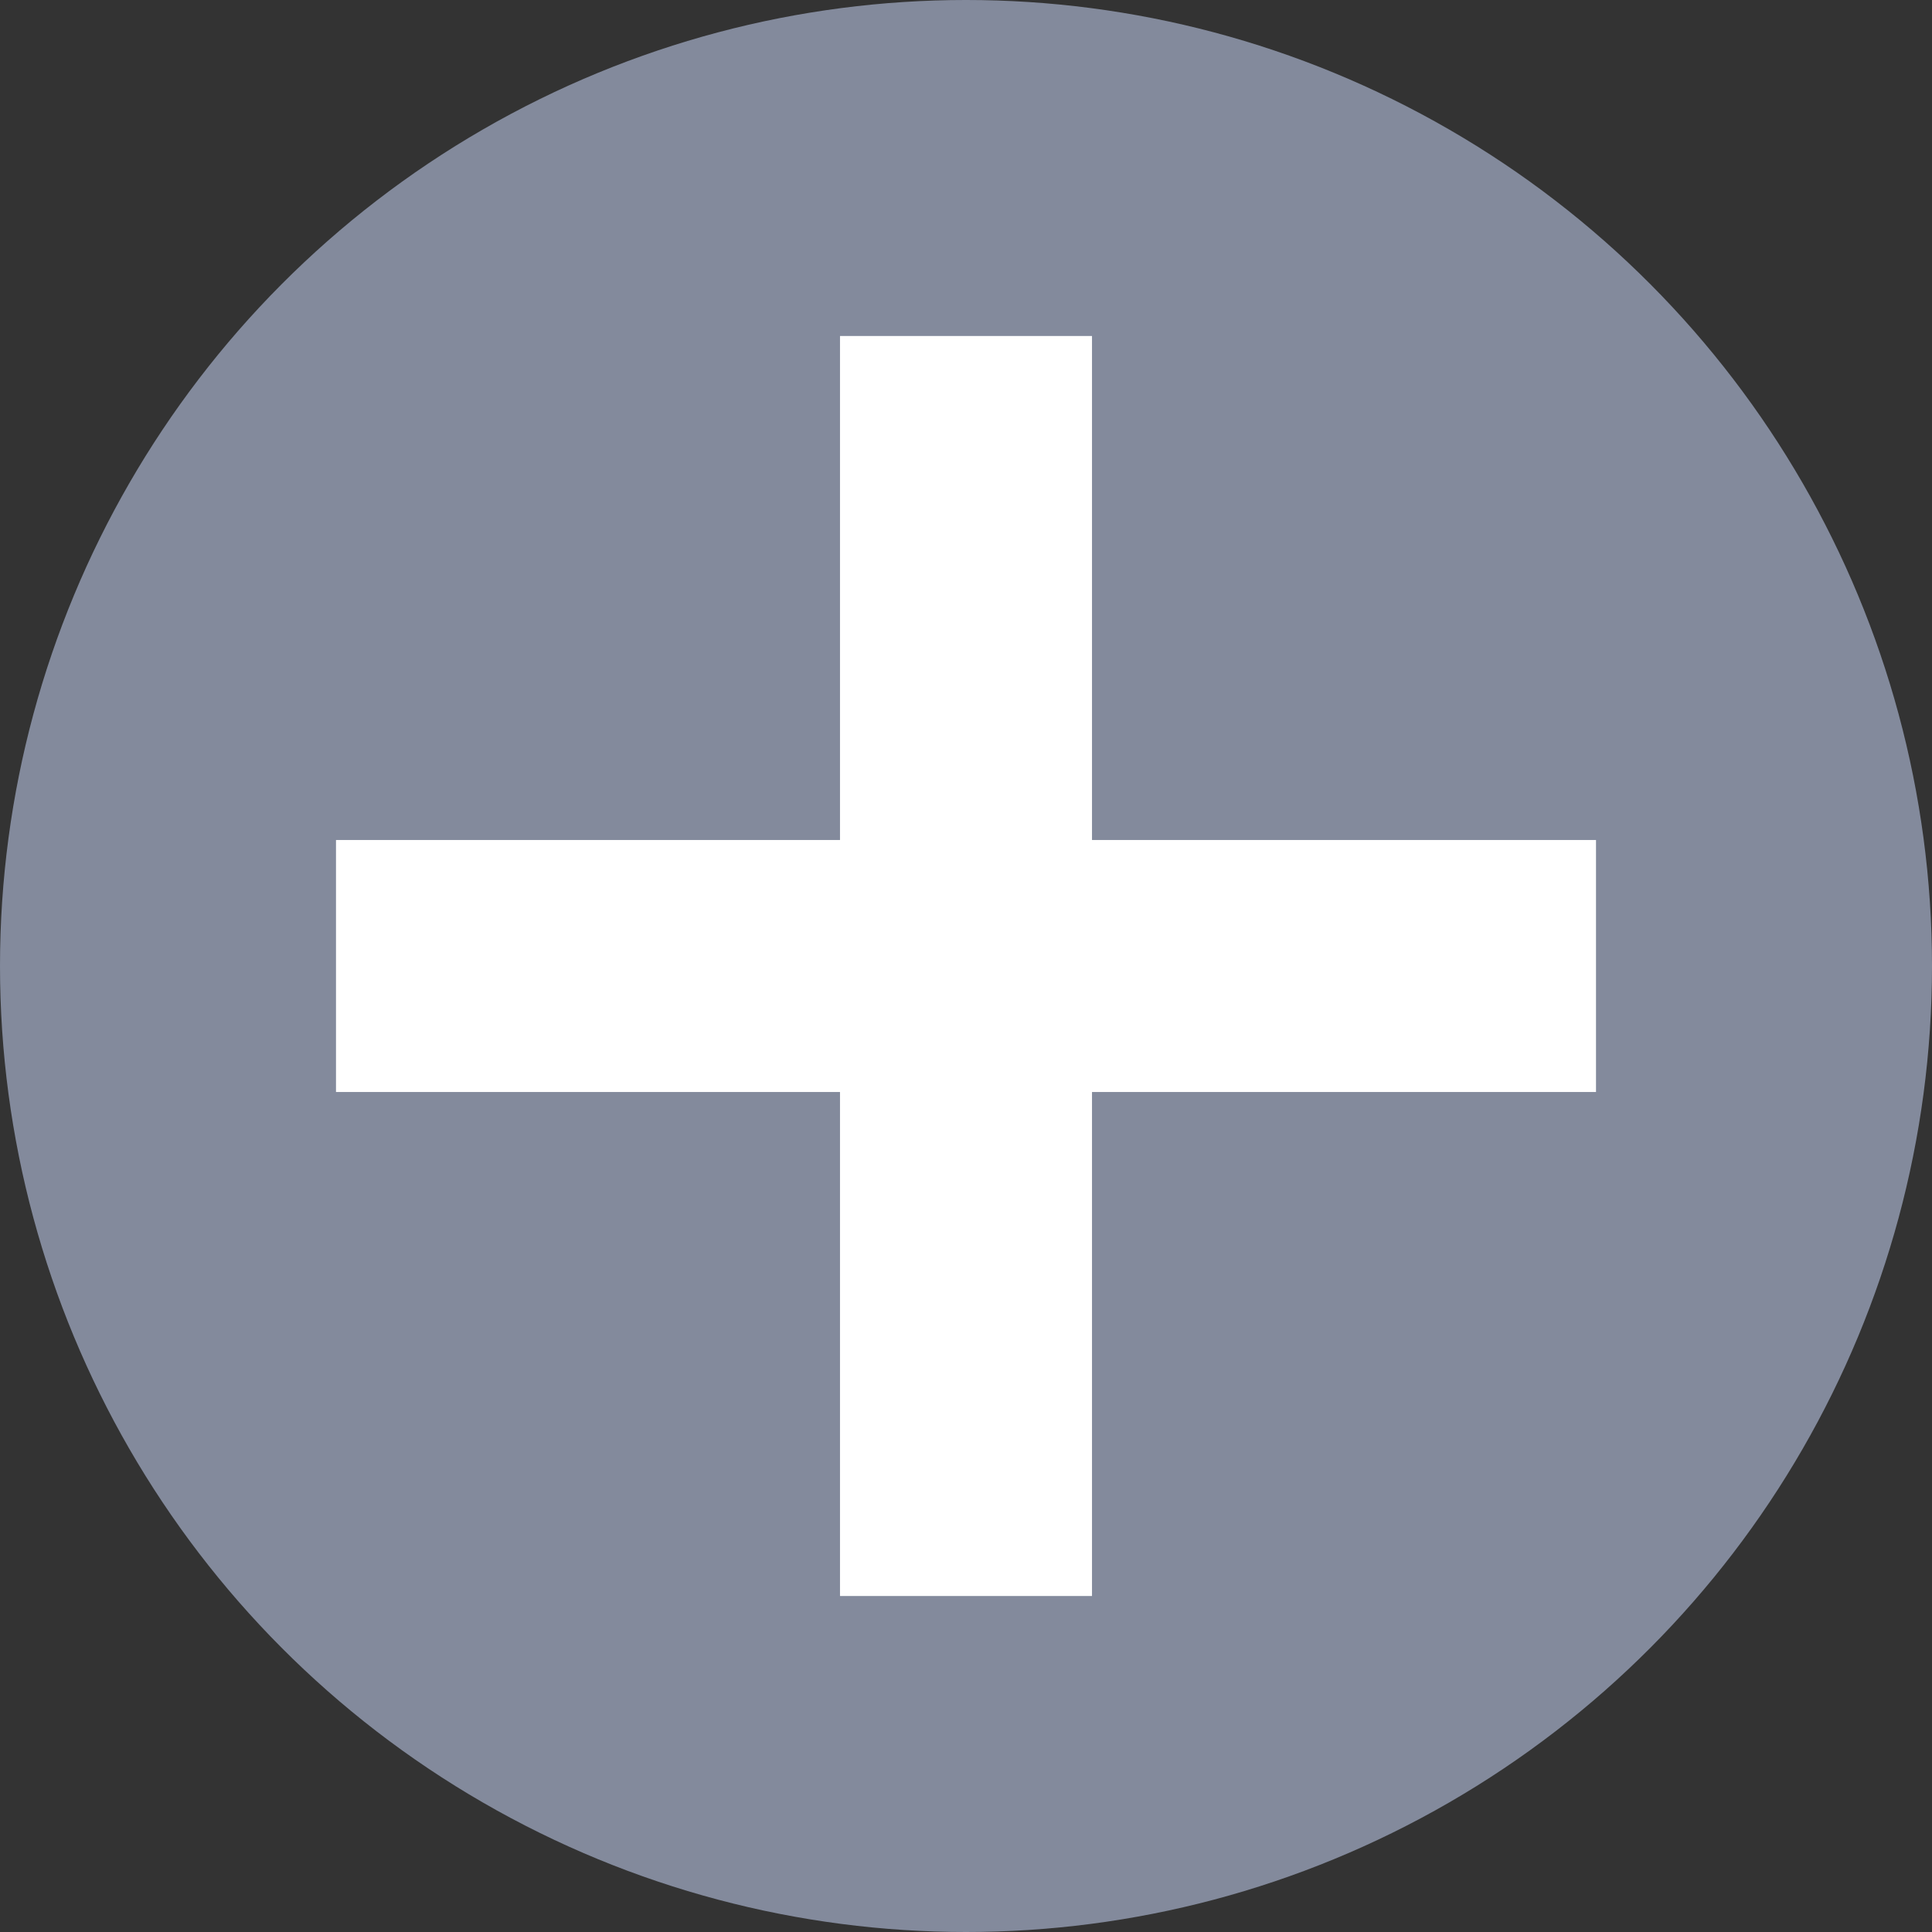 <svg width="23" height="23" viewBox="0 0 23 23" fill="none" xmlns="http://www.w3.org/2000/svg">
  <rect x="0" y="0" width="23" height="23" fill="#333333" stroke="none"/>
  <circle cx="11.5" cy="11.5" r="11.5" fill="#838A9C" />
  <line x1="11.5" y1="4" x2="11.5" y2="19" stroke="white" stroke-width="3" />
  <line x1="4" y1="11.5" x2="19" y2="11.5" stroke="white" stroke-width="3" />
</svg>
